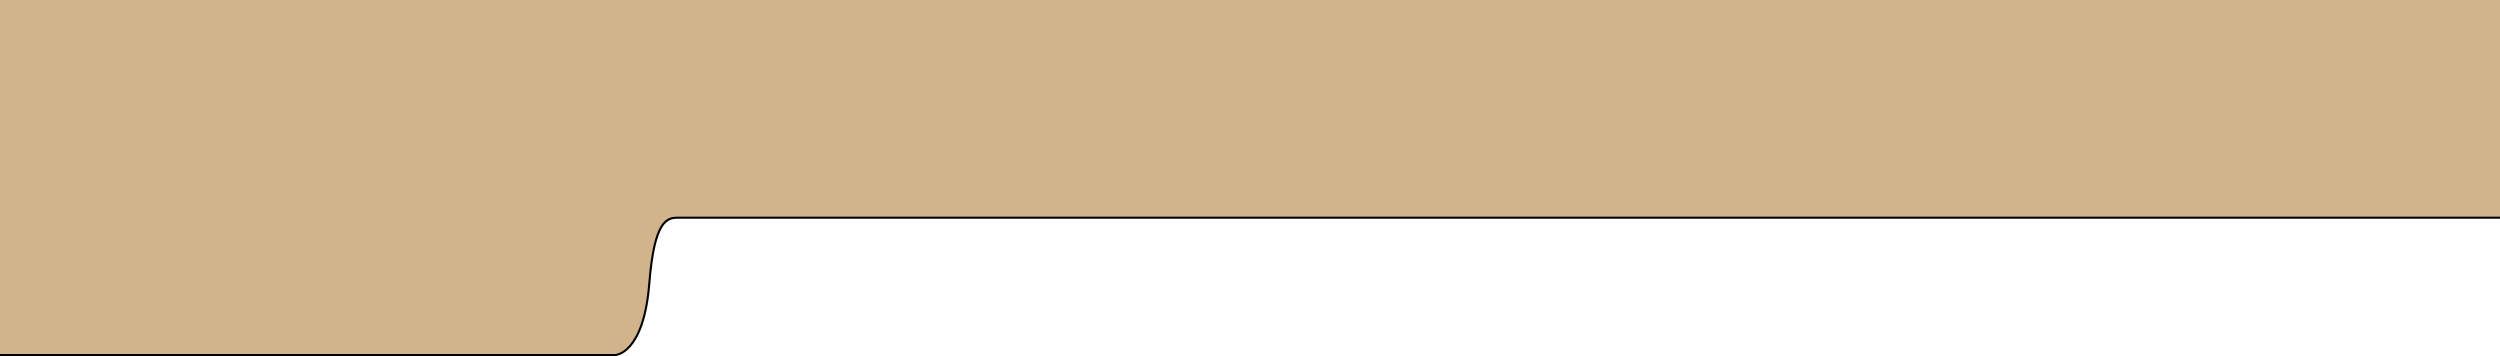 <svg id="header_bg" xmlns="http://www.w3.org/2000/svg" viewBox="0 0 1200 170.92">
  <defs>
    <style>
      .cls-1 {
        fill: tan;
      }

      .cls-2 {
        fill: none;
        stroke: #000;
        stroke-miterlimit: 10;
      }
    </style>
  </defs>
  <title>header_bgPlain</title>
  <g id="shape">
    <path class="cls-1" d="M1200,104.5H325.38c-11.38,0-13.71,23.5-13.71,31.5s-5.34,34.42-16.5,34.42H0V0H1200Z"/>
    <path class="cls-2" d="M0,170.42H295.17s13.75,0,16.5-34.42c2.42-30.33,8.46-31.5,13.71-31.5H1200"/>
  </g>
</svg>
